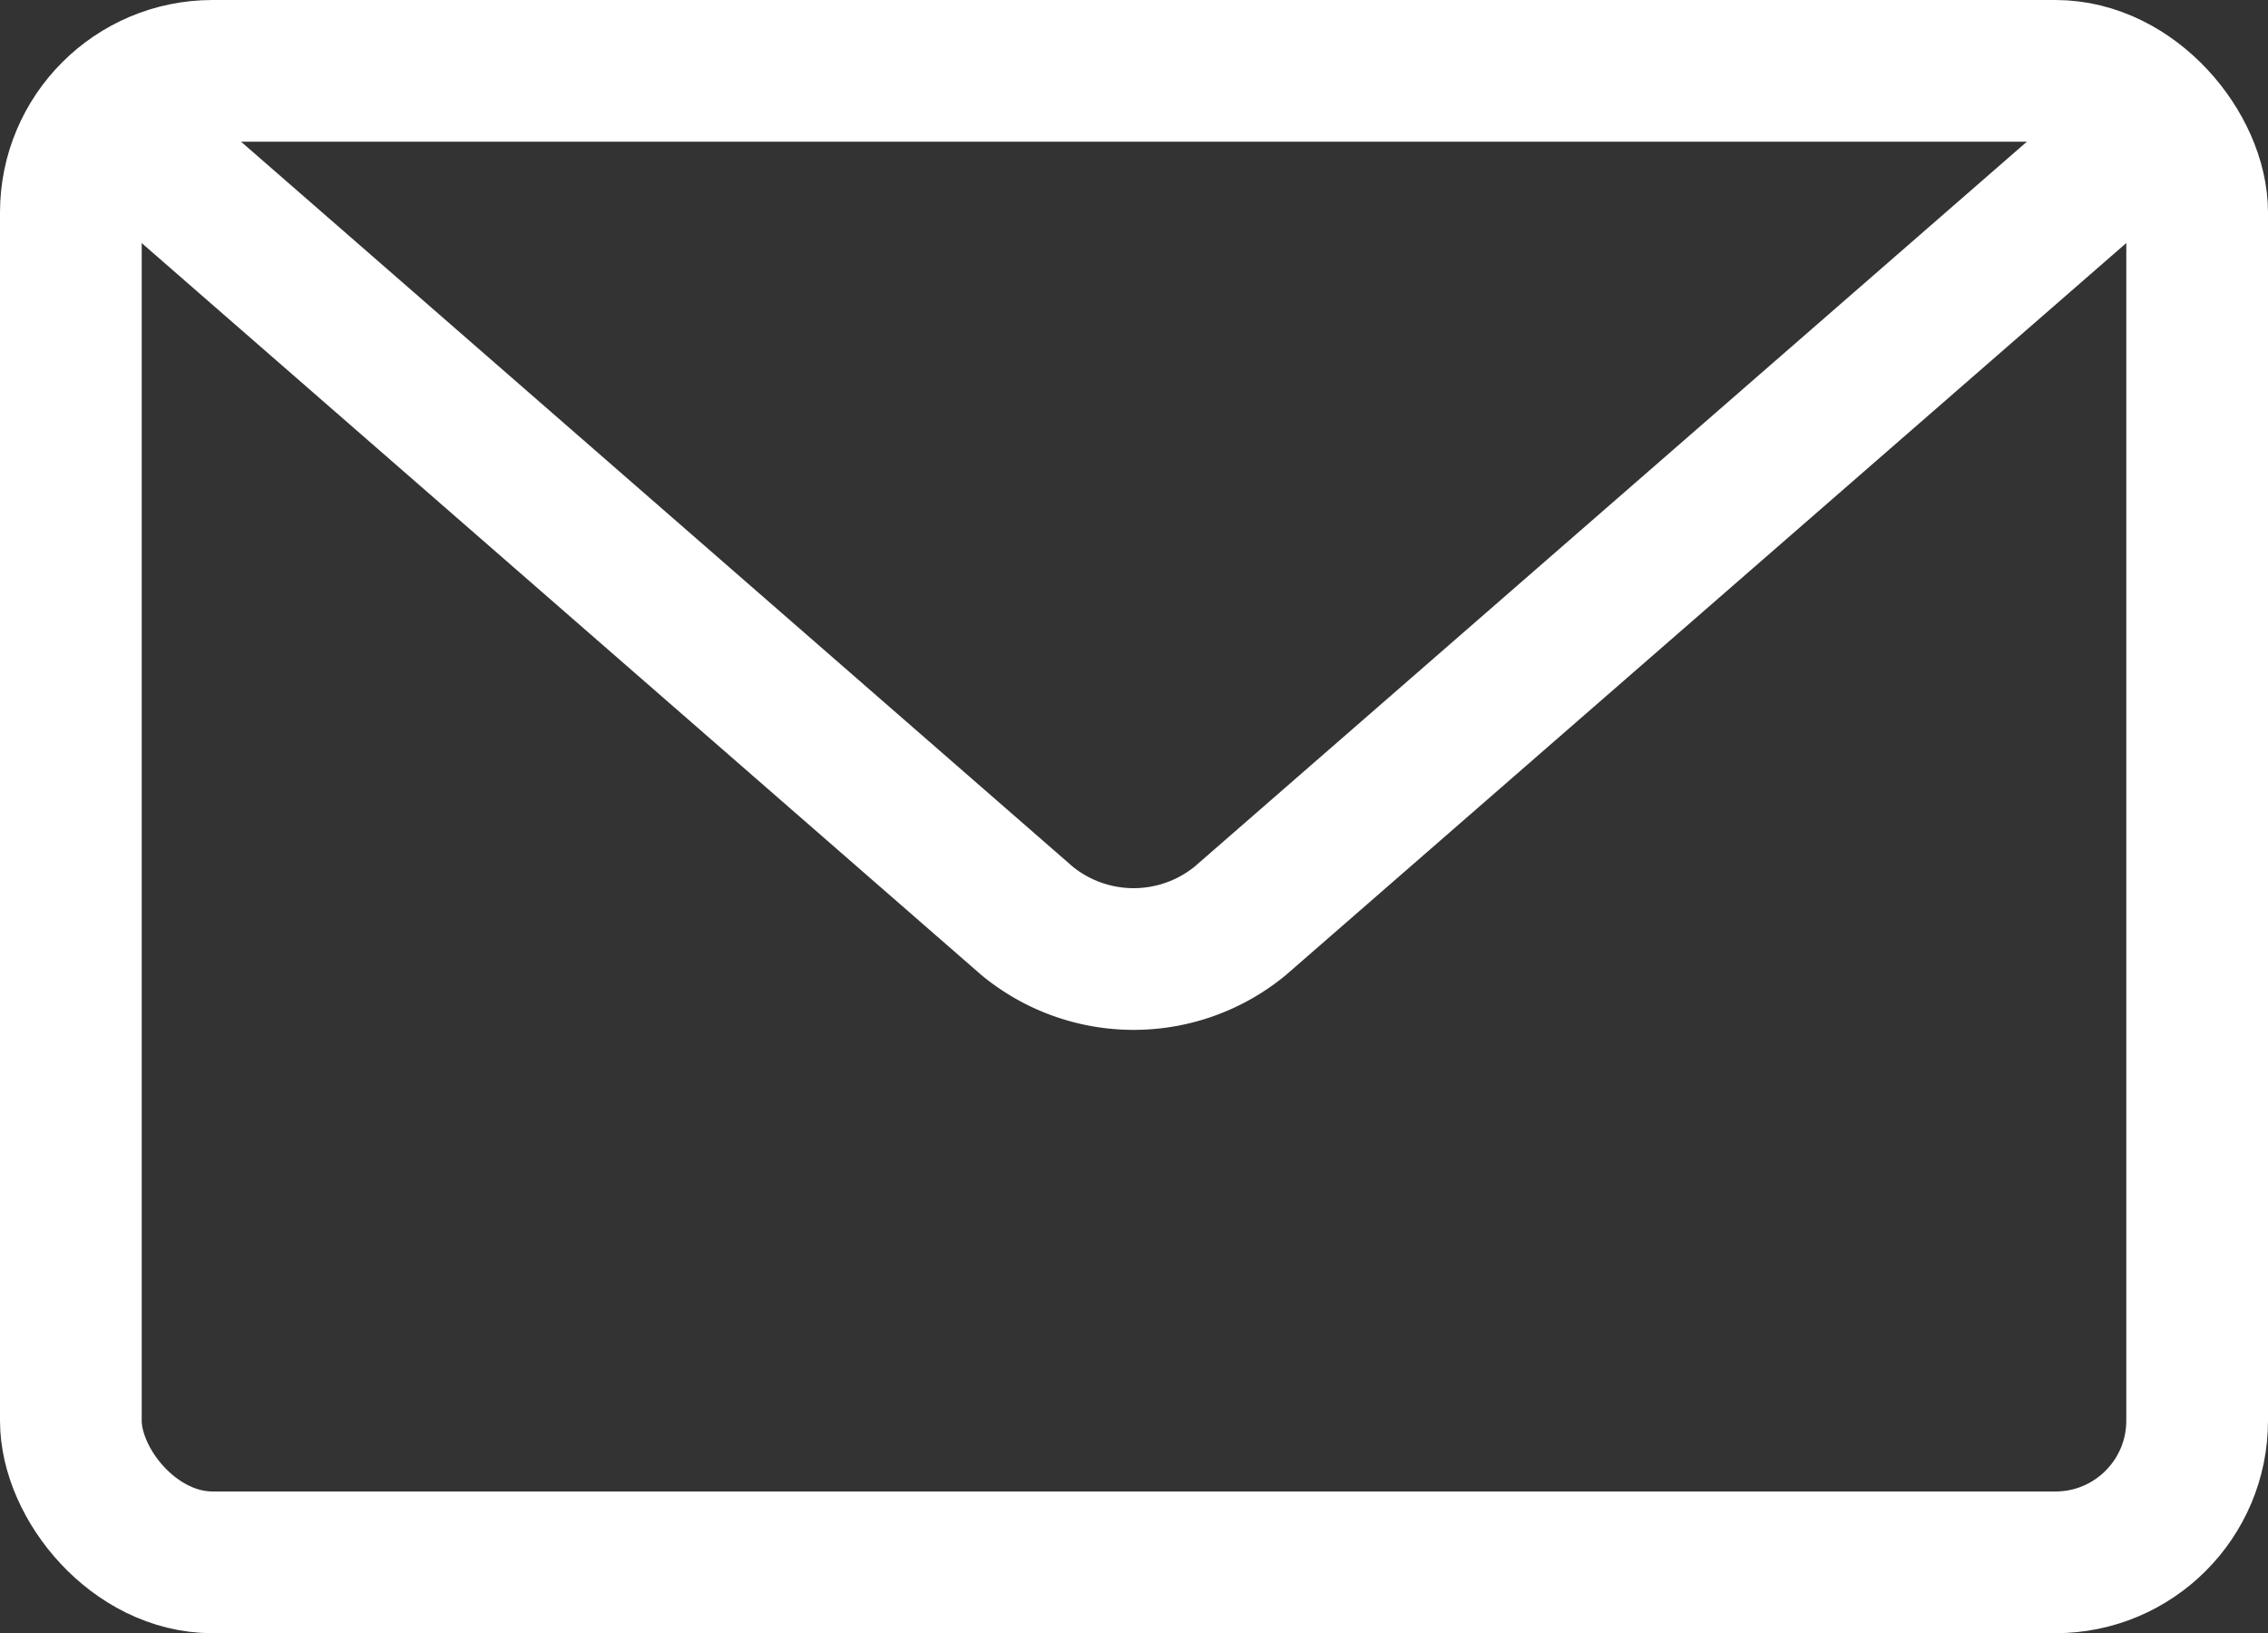 <svg xmlns="http://www.w3.org/2000/svg" viewBox="0 0 32.01 23.05"><rect x="0" y="0" width="32.01" height="23.05" fill="#333333" stroke="none"/><defs><style>.cls-1{fill:none;stroke:#fff;stroke-linecap:round;stroke-linejoin:round;stroke-width:2px;}</style></defs><title>contact</title><g id="Layer_2" data-name="Layer 2"><g id="Layer_1-2" data-name="Layer 1"><rect class="cls-1" x="1" y="1" width="30.01" height="21.05" rx="2" ry="2"/><path class="cls-1" d="M1.72,1.86,14.5,13a2.37,2.37,0,0,0,3,0L30.29,1.86"/></g></g></svg>